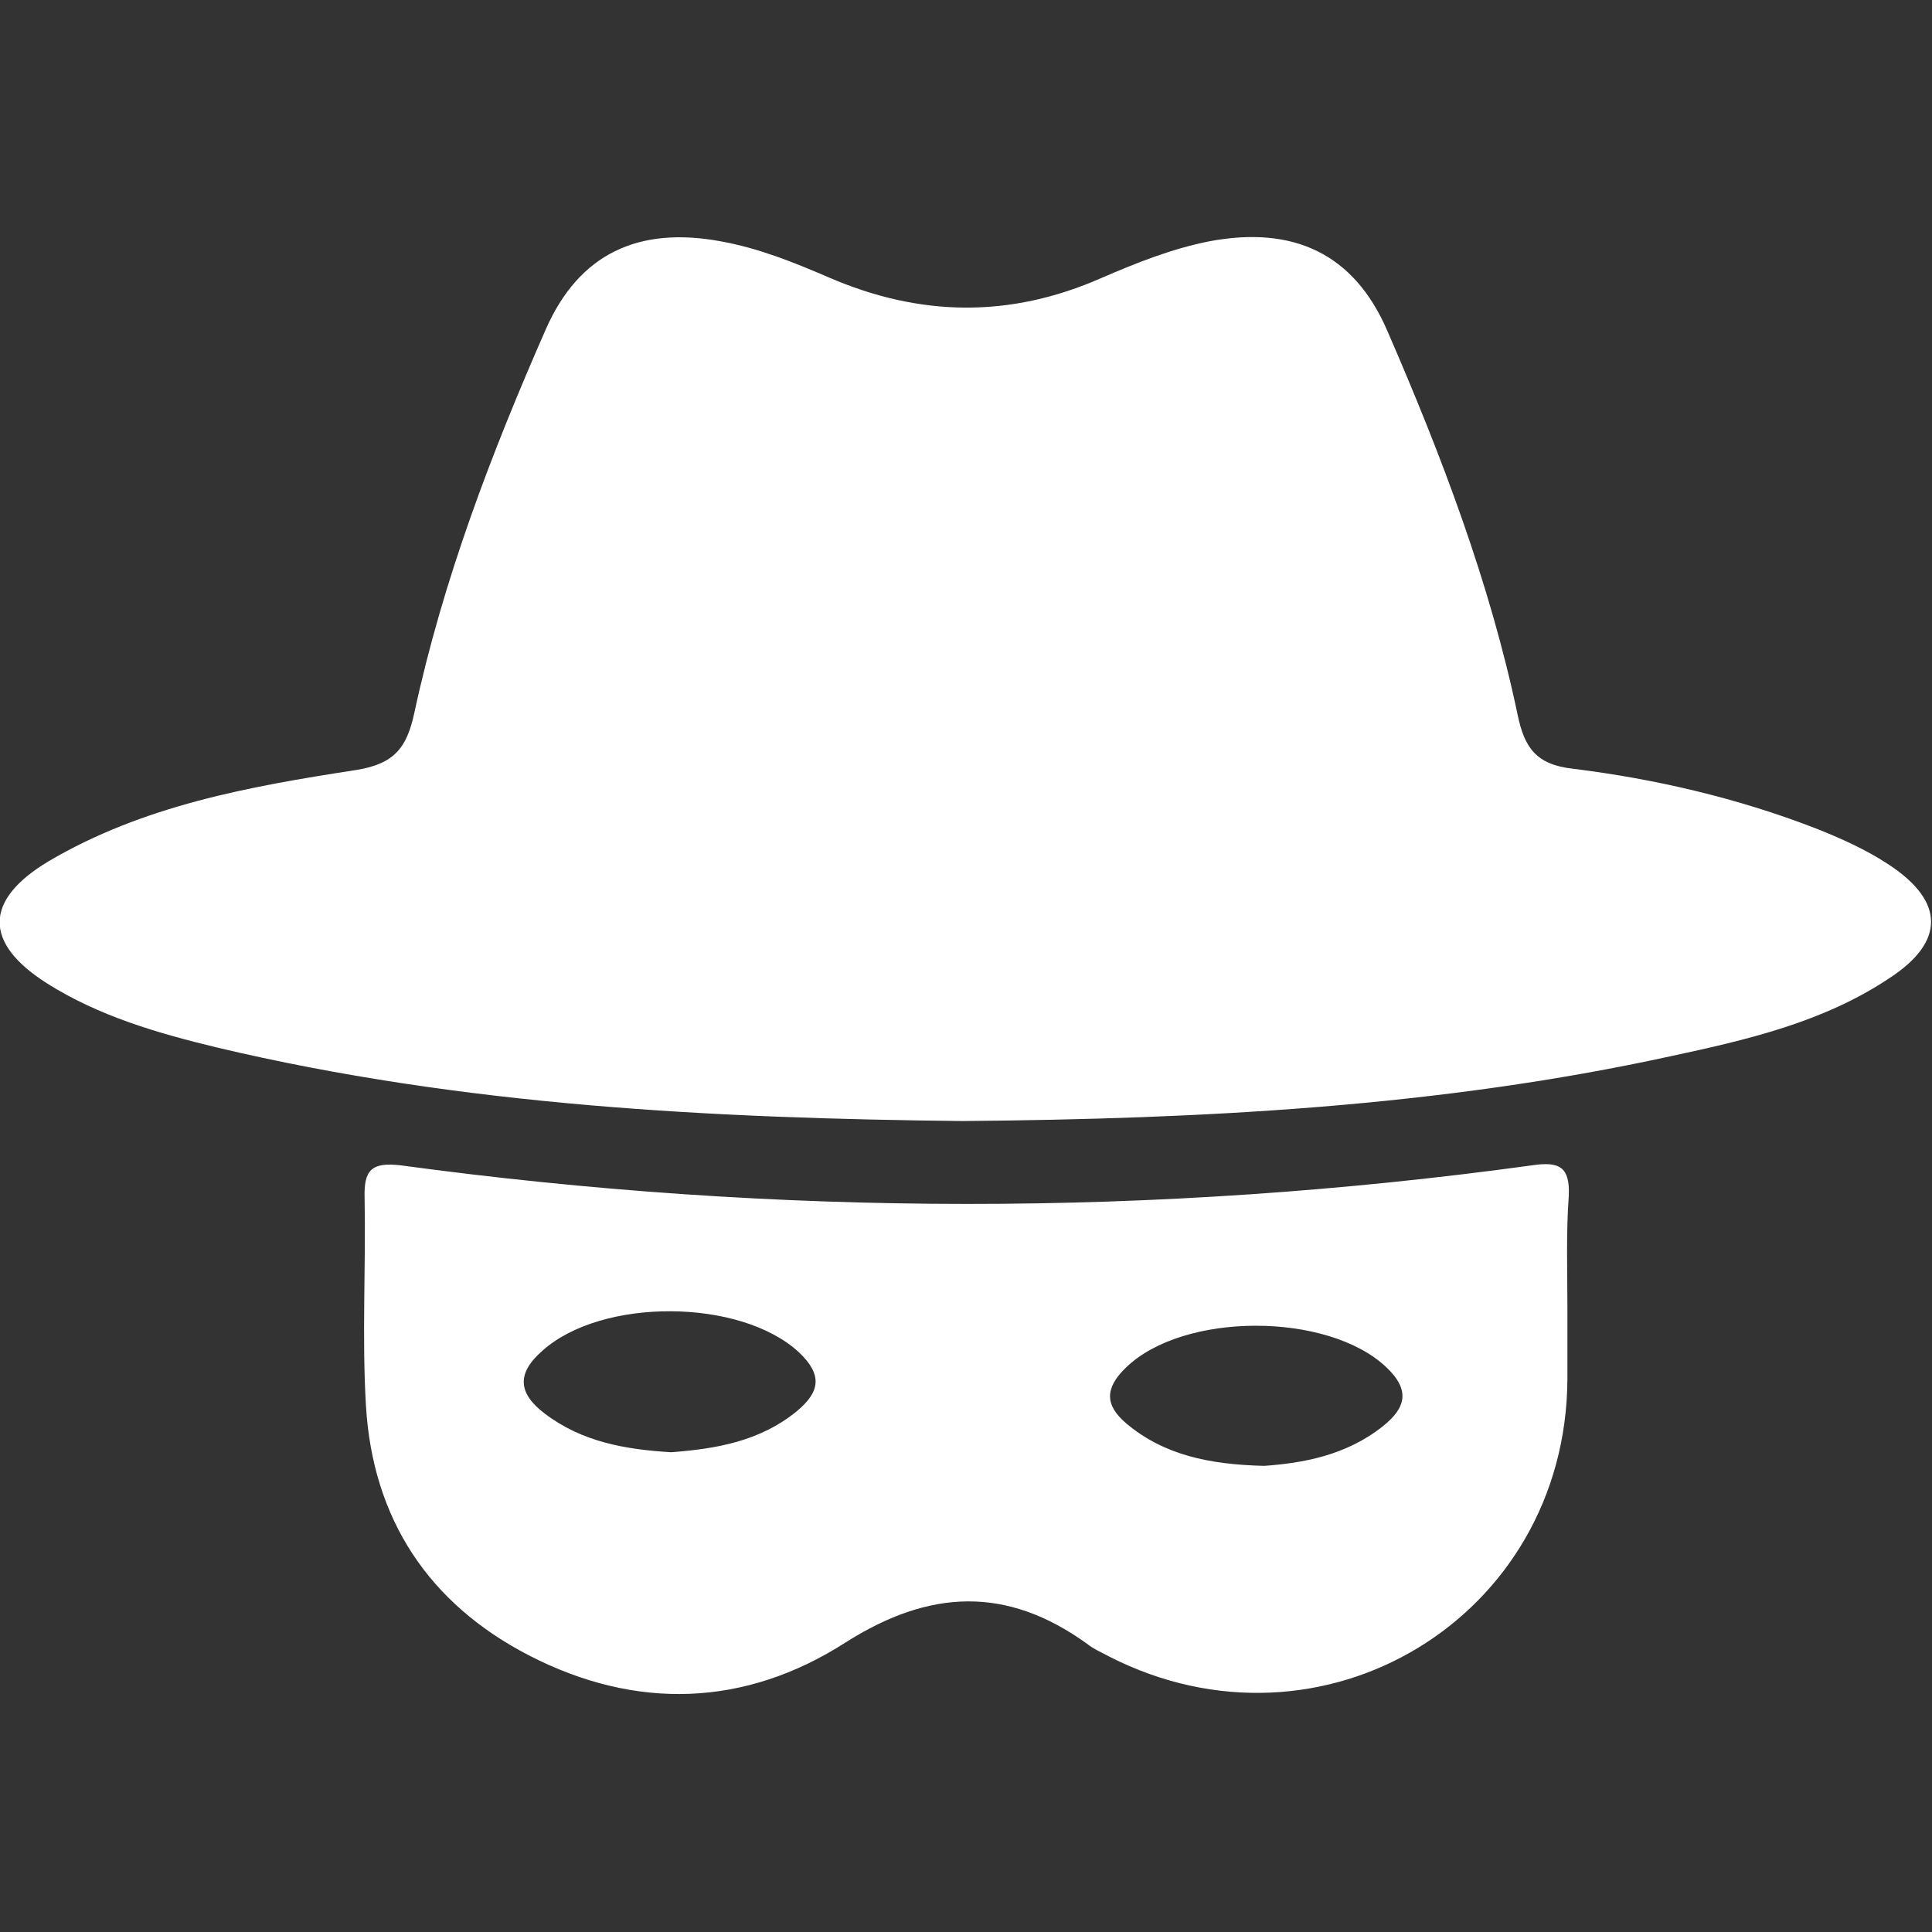 <svg enable-background="new 0 0 28.35 28.35" viewBox="0 0 28.35 28.35" xmlns="http://www.w3.org/2000/svg"><rect x="0" y="0" width="28.35" height="28.35" fill="#333333" stroke="none"/><g fill="#fff"><path d="m14.12 16.45c-3.63-.04-7.32-.22-10.94-1.08-.87-.21-1.73-.46-2.49-.94-.93-.59-.93-1.22.02-1.79 1.39-.82 2.95-1.1 4.51-1.34.57-.09.75-.33.86-.84.42-1.95 1.13-3.81 1.93-5.63.49-1.11 1.36-1.51 2.56-1.29.56.1 1.08.31 1.59.53 1.34.58 2.66.6 4 .01.51-.22 1.03-.43 1.59-.54 1.23-.23 2.12.18 2.61 1.32.79 1.82 1.5 3.68 1.91 5.63.1.48.27.73.81.79 1.21.15 2.41.43 3.55.87.38.15.76.32 1.09.54.82.54.82 1.13.01 1.66-.97.65-2.1.91-3.22 1.15-3.39.74-6.85.92-10.39.95z"/><path d="m23 19.17v1.07c-.02 3.5-3.6 5.66-6.72 4.07-.11-.06-.23-.11-.33-.19-1.18-.85-2.31-.8-3.54-.02-1.48.95-3.08 1-4.65.19-1.47-.76-2.29-2-2.39-3.66-.06-1.02 0-2.04-.02-3.06-.01-.4.1-.52.53-.47 5.53.75 11.07.76 16.6 0 .4-.06.56.02.54.45-.04.55-.02 1.09-.02 1.62zm-13.15 2.14c.66-.05 1.3-.16 1.84-.6.35-.29.38-.54.03-.87-.86-.79-2.89-.8-3.76-.02-.39.34-.35.63.03.92.55.42 1.19.53 1.86.57zm8.7.2c.56-.04 1.2-.15 1.74-.58.34-.27.41-.53.05-.87-.86-.81-2.98-.81-3.82.01-.31.3-.31.55.01.82.55.46 1.21.6 2.02.62z"/></g></svg>
